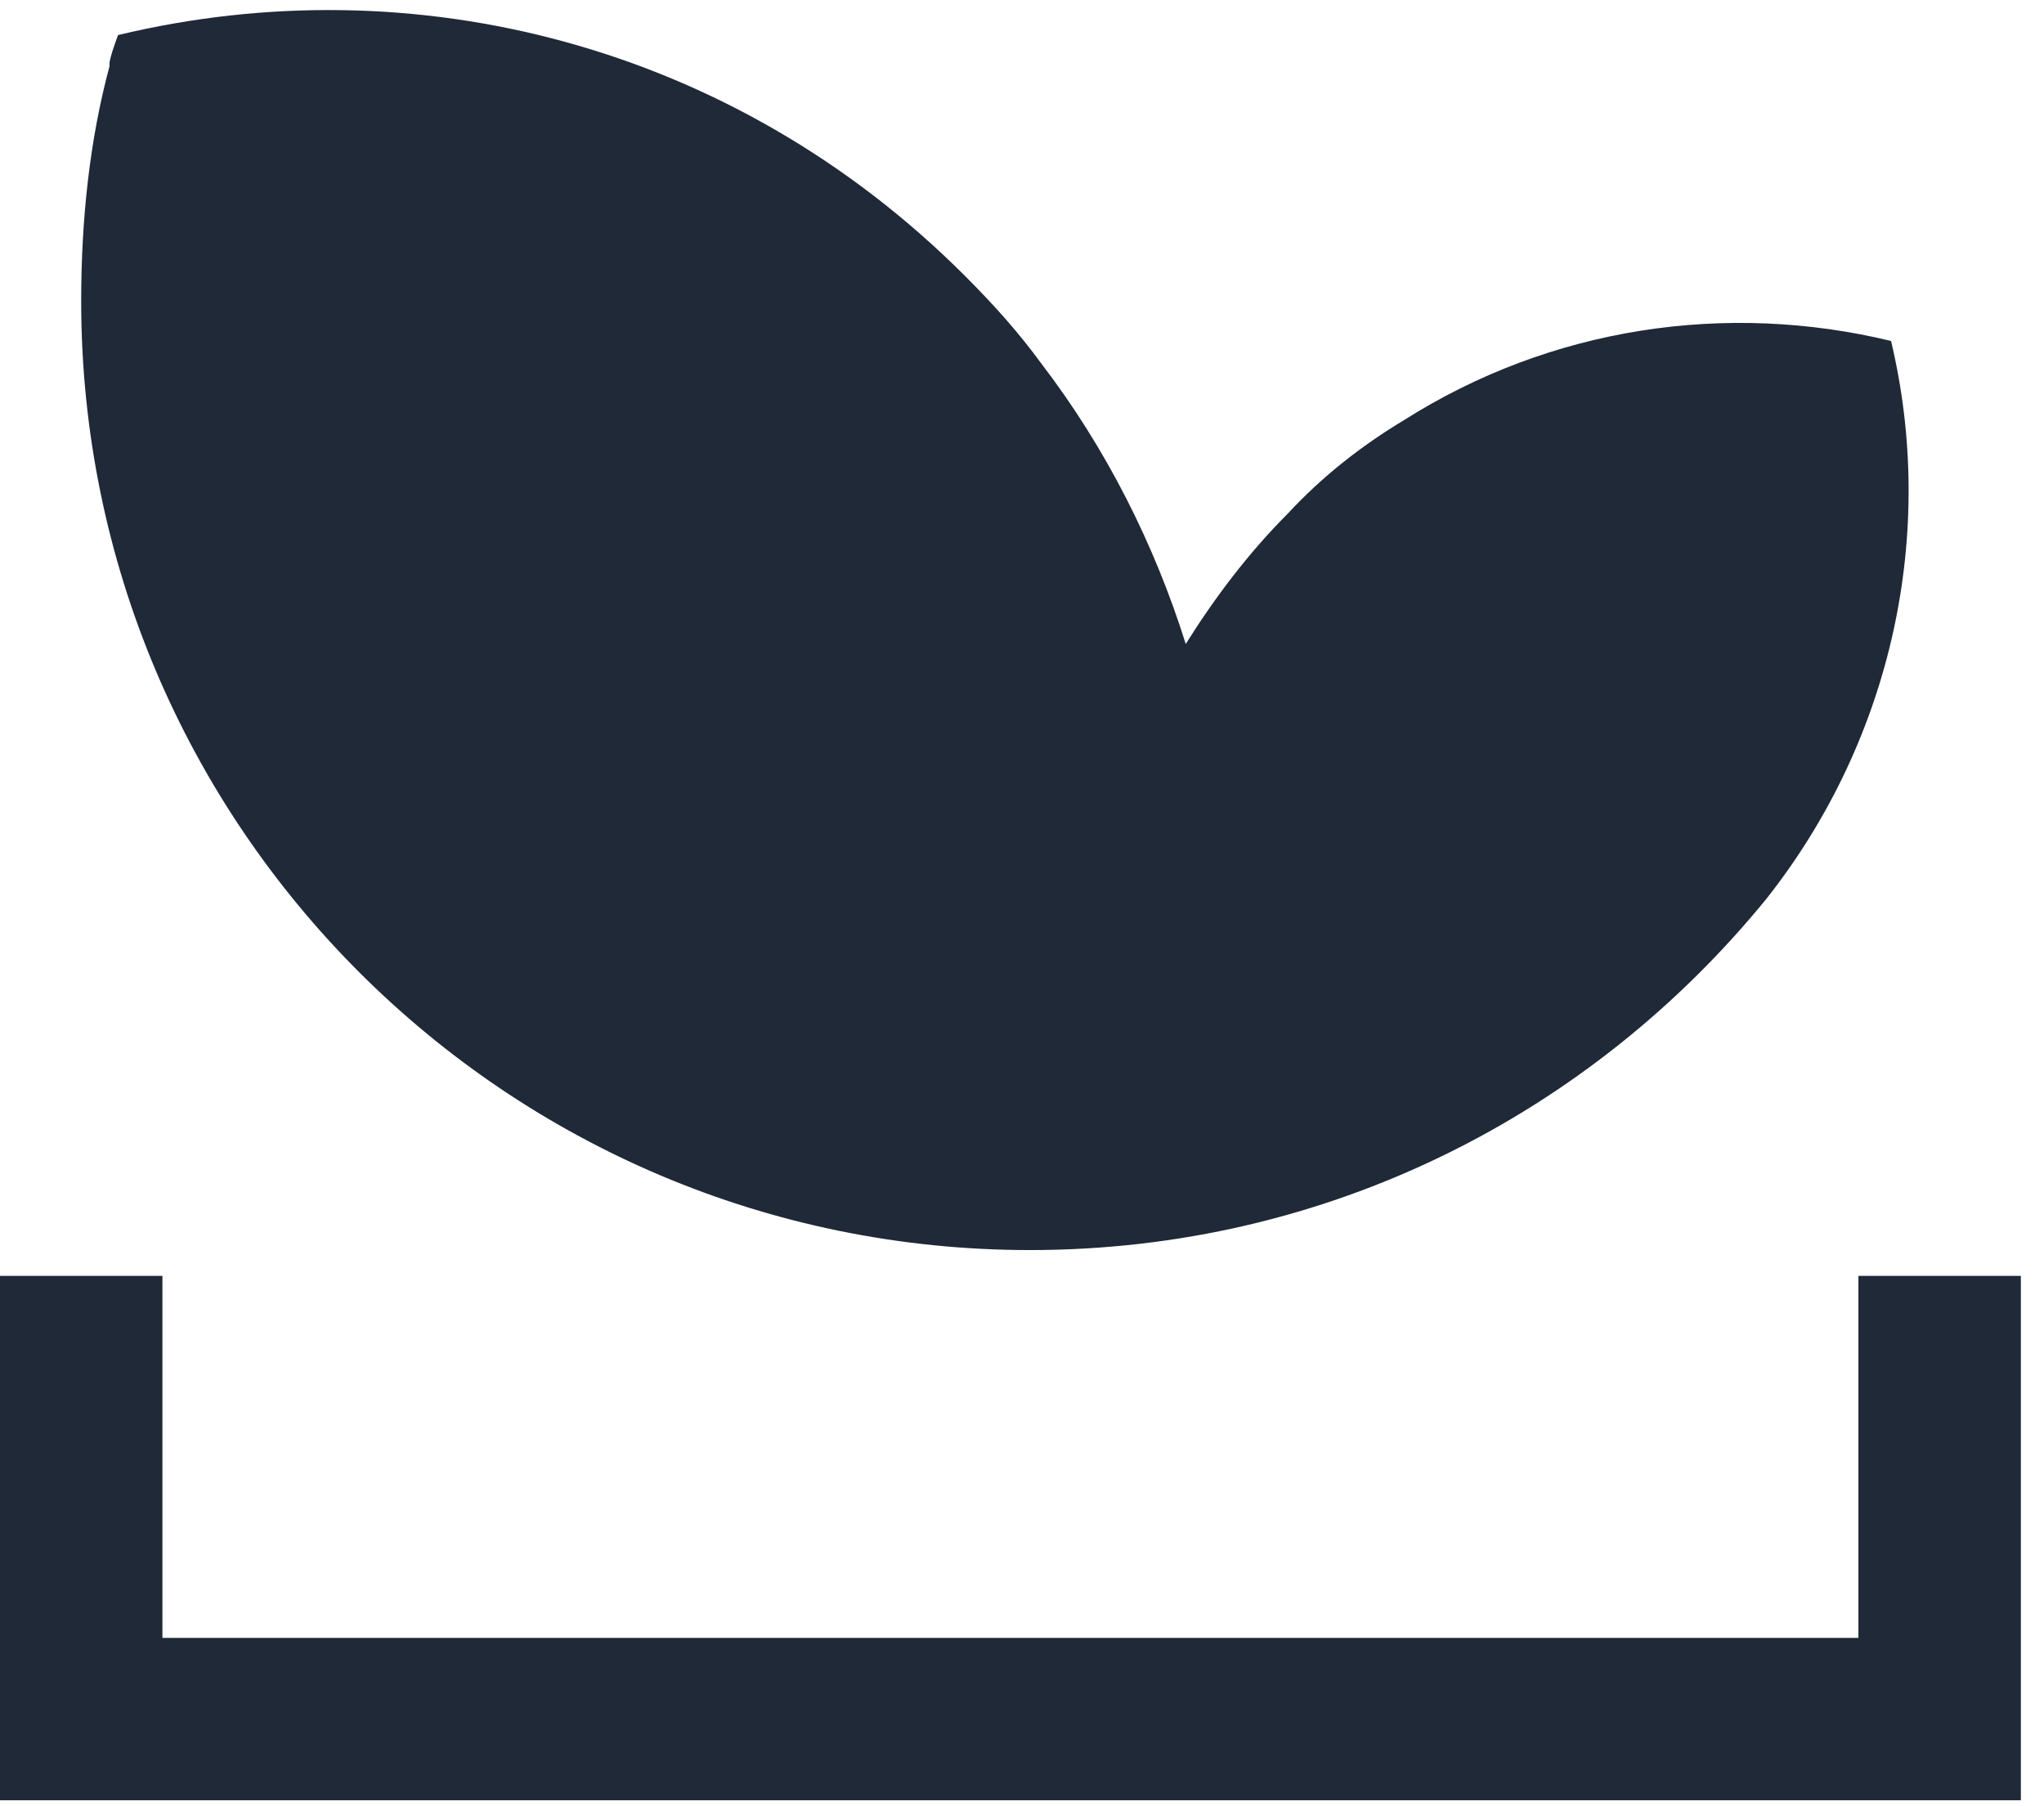 <svg width="43" height="38" viewBox="0 0 43 38" fill="none" xmlns="http://www.w3.org/2000/svg">
<path d="M39.782 7.173C36.326 6.338 32.632 6.875 29.533 8.841C28.64 9.377 27.805 10.033 27.09 10.807C26.256 11.641 25.541 12.595 24.945 13.548C24.29 11.463 23.277 9.437 21.907 7.649C21.43 6.994 20.894 6.398 20.298 5.802C15.412 0.916 8.679 -0.752 2.483 0.738C2.483 0.738 2.304 1.214 2.304 1.334V1.393C1.887 2.942 1.708 4.611 1.708 6.338C1.708 17.361 10.646 26.299 21.668 26.299C27.925 26.299 33.466 23.439 37.16 18.91C39.841 15.514 40.735 11.165 39.782 7.173Z" fill="#1F2937"/>
<path fill-rule="evenodd" clip-rule="evenodd" d="M3.417 34.458V26.842H0V37.874H42.513V26.842H39.096V34.458H3.417Z" fill="#1F2937"/>
</svg>
